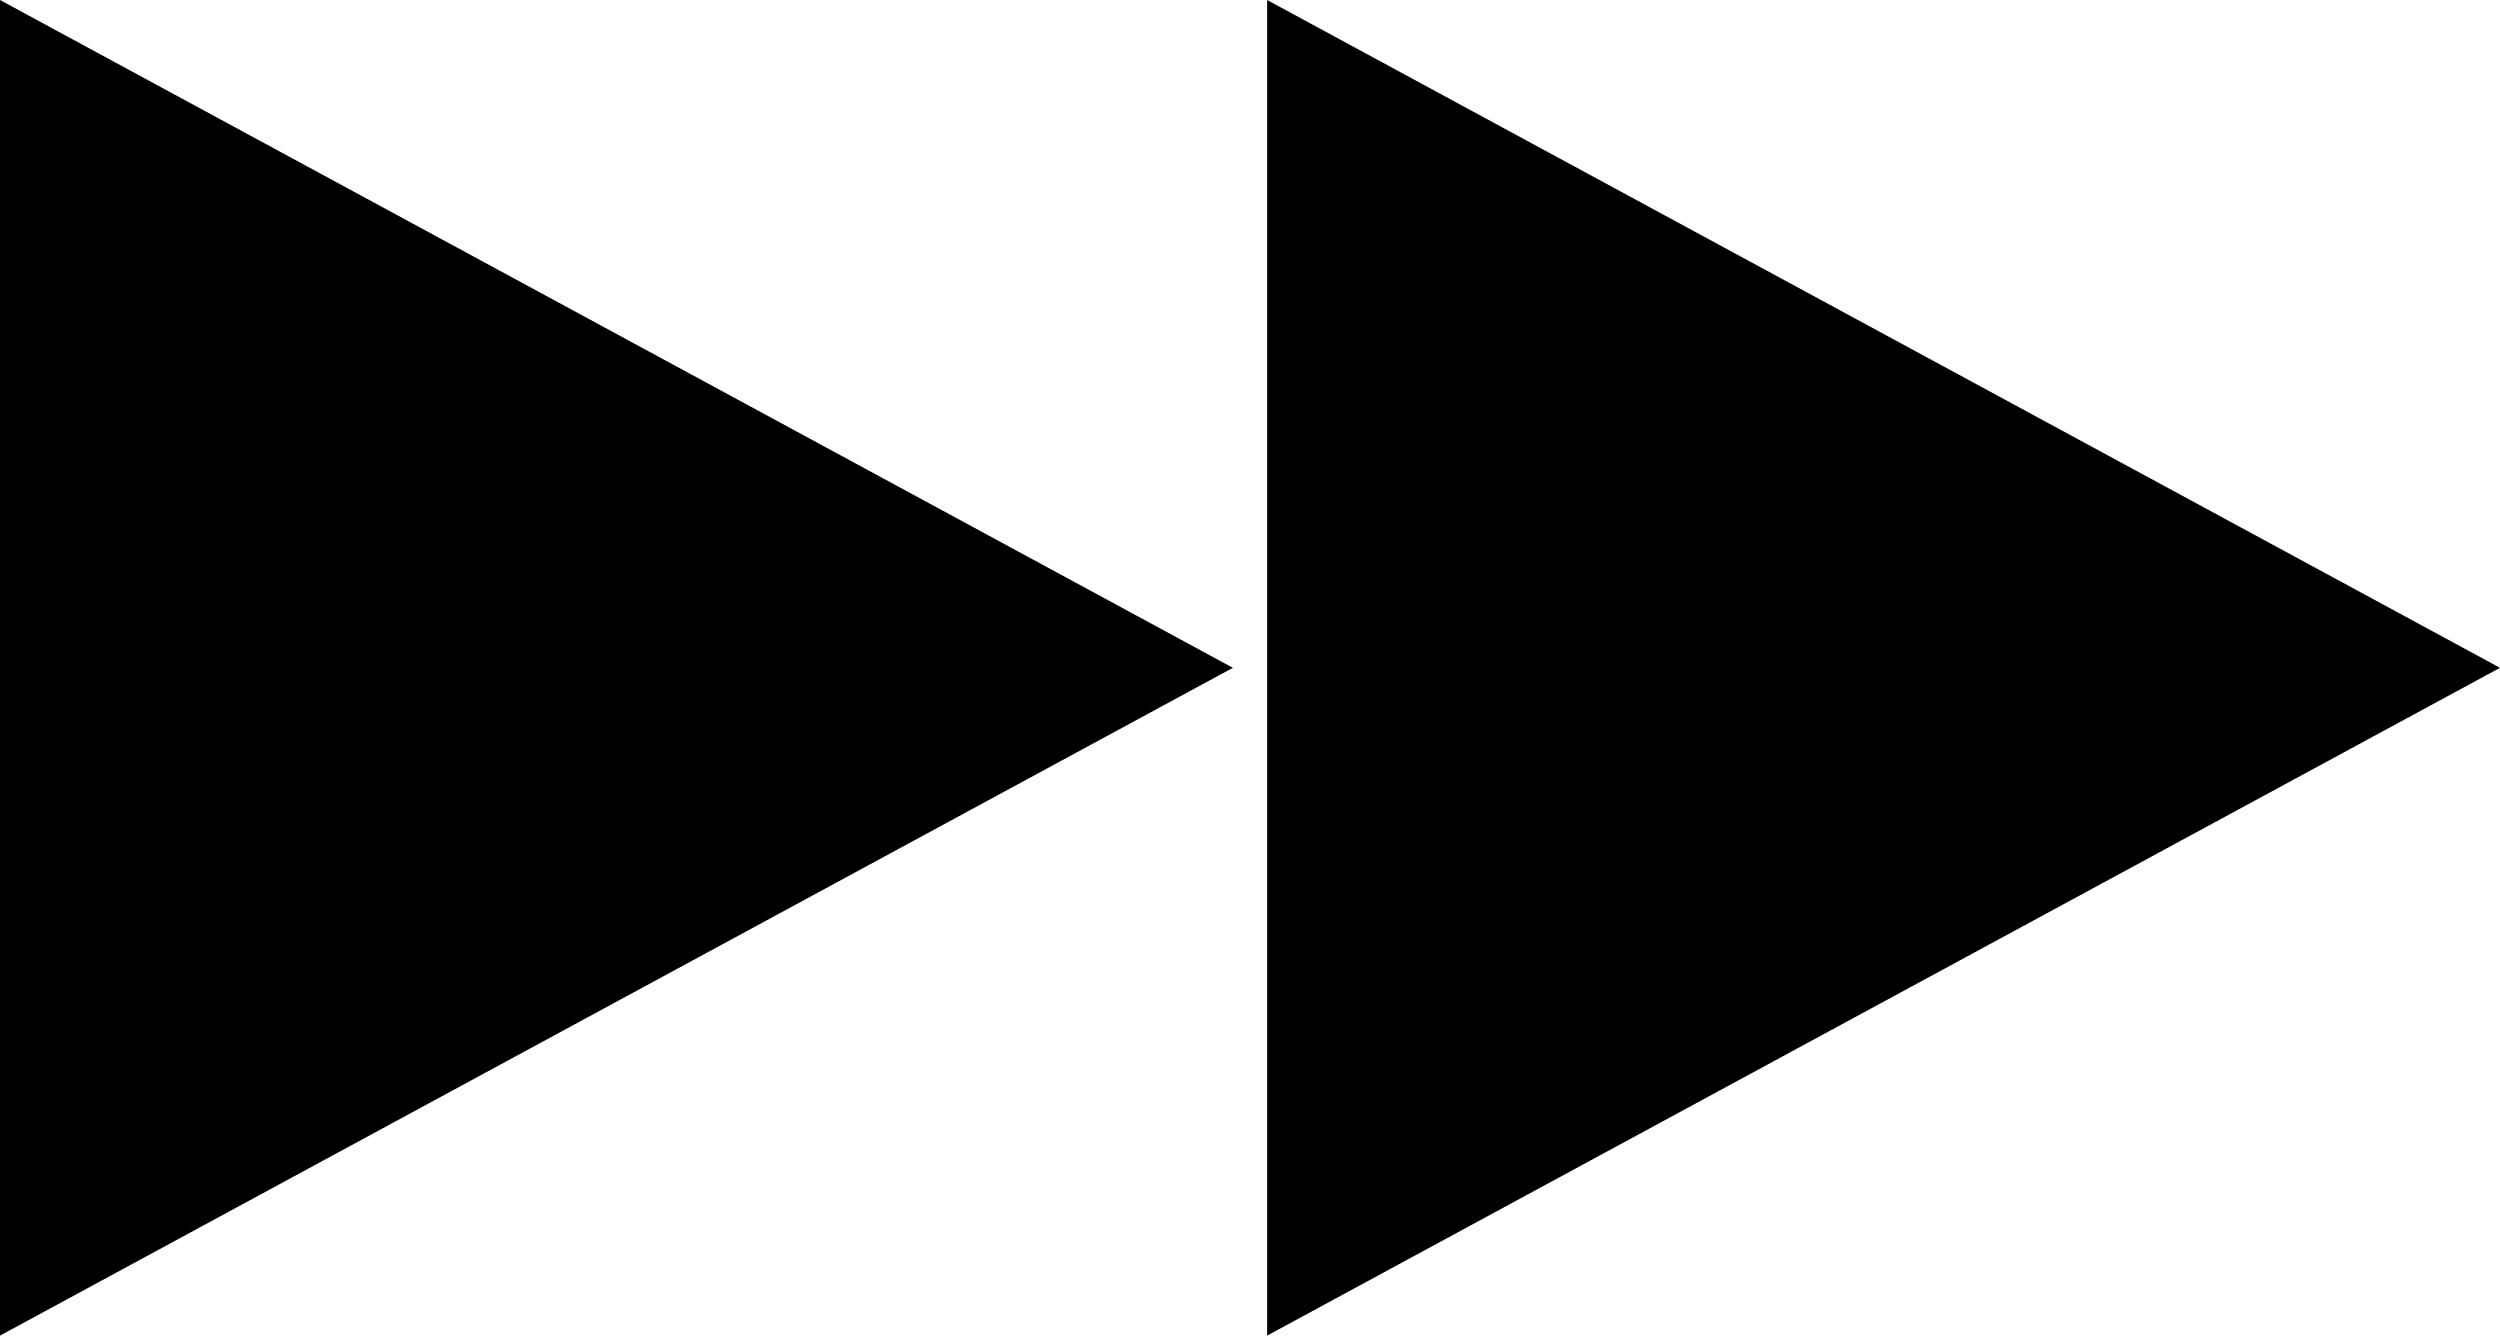 <?xml version="1.0" encoding="UTF-8"?>
<svg width="73px" height="39px" viewBox="0 0 73 39" version="1.1" xmlns="http://www.w3.org/2000/svg" xmlns:xlink="http://www.w3.org/1999/xlink">
    <!-- Generator: Sketch 42 (36781) - http://www.bohemiancoding.com/sketch -->
    <title>Next</title>
    <desc>Created with Sketch.</desc>
    <defs></defs>
    <g id="Page-1" stroke="none" stroke-width="1" fill="none" fill-rule="evenodd">
        <g id="Next" fill="#000000">
            <polygon id="Triangle" transform="translate(18, 19.5) rotate(90) translate(-18, -19.5) " points="18 1.5 37.5 37.5 -1.5 37.5"></polygon>
            <polygon id="Triangle" transform="translate(55, 19.5) rotate(90) translate(-55, -19.5) " points="55 1.5 74.5 37.5 35.5 37.5"></polygon>
        </g>
    </g>
</svg>